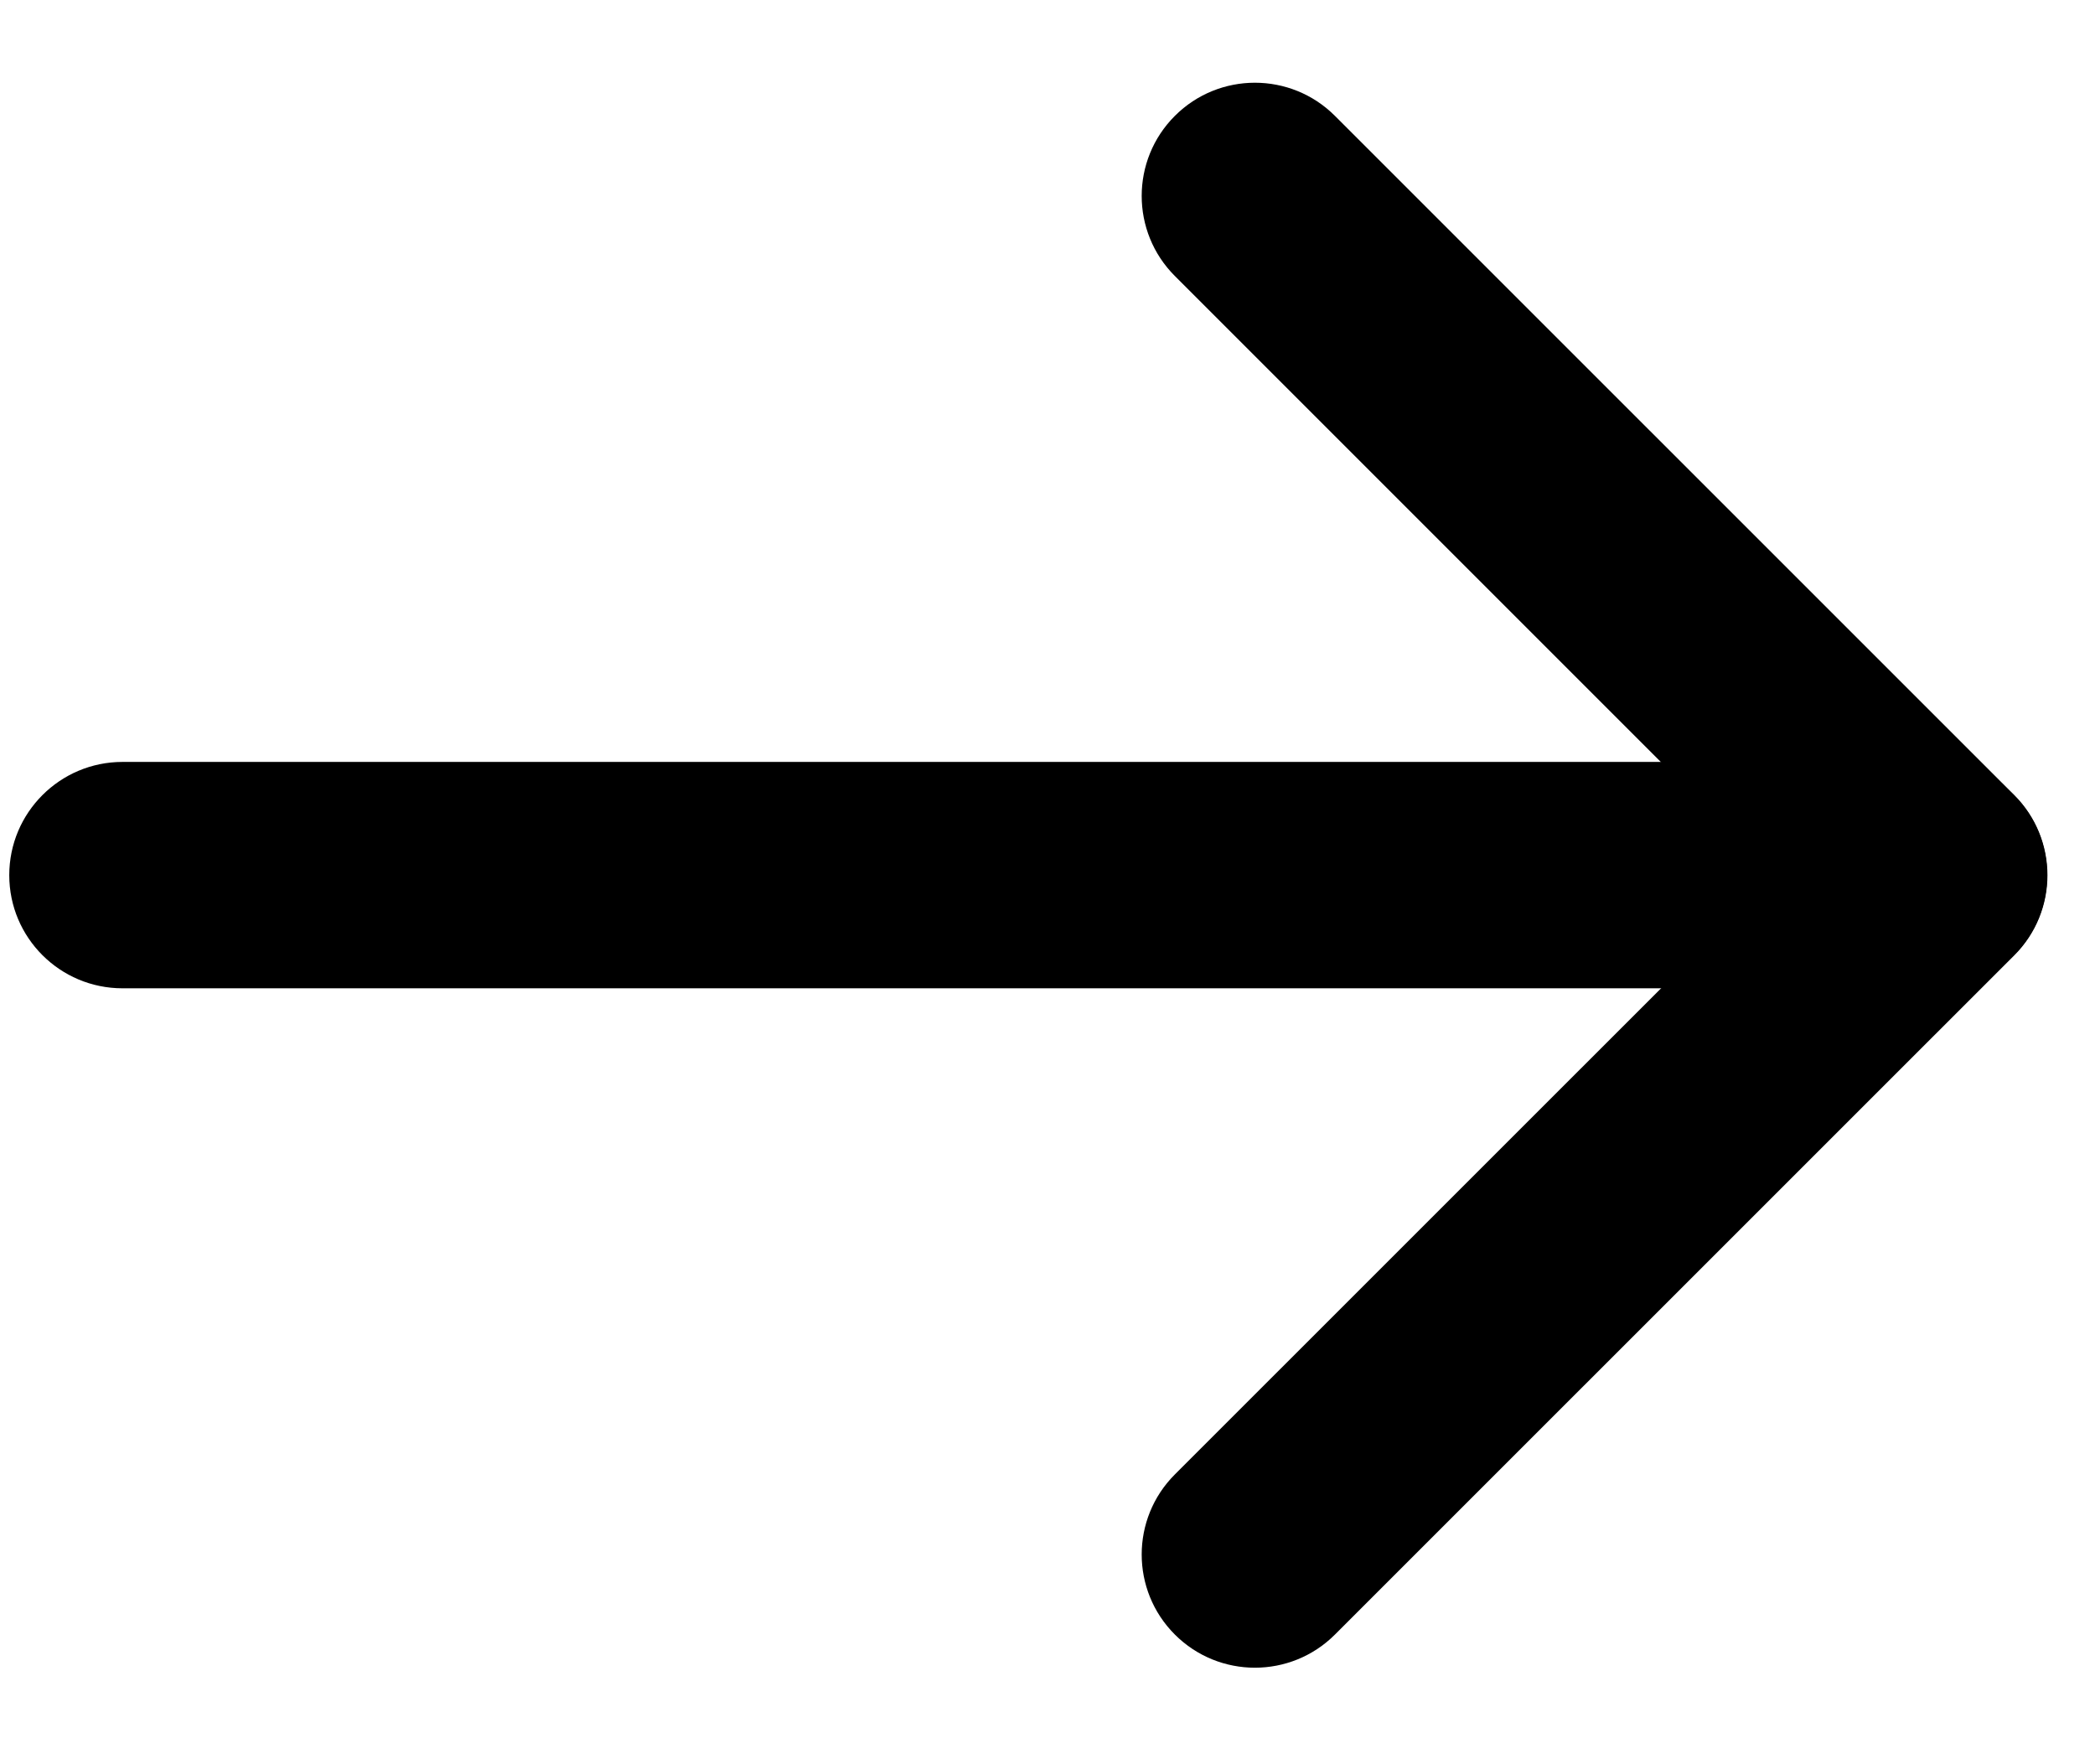 <svg width="19" height="16" viewBox="0 0 19 16" fill="none" xmlns="http://www.w3.org/2000/svg">
<path d="M1.111 8.963C0.544 8.963 0.084 8.504 0.084 7.937C0.084 7.37 0.544 6.91 1.111 6.91H17.539C18.106 6.91 18.566 7.37 18.566 7.937C18.566 8.504 18.106 8.963 17.539 8.963H1.111Z" fill="black"/>
<path d="M10.655 2.503C10.254 2.102 10.254 1.452 10.655 1.051C11.056 0.65 11.706 0.65 12.107 1.051L18.268 7.211C18.669 7.612 18.669 8.263 18.268 8.664L12.107 14.824C11.706 15.225 11.056 15.225 10.655 14.824C10.254 14.423 10.254 13.773 10.655 13.372L16.09 7.938L10.655 2.503Z" fill="black"/>
</svg>
